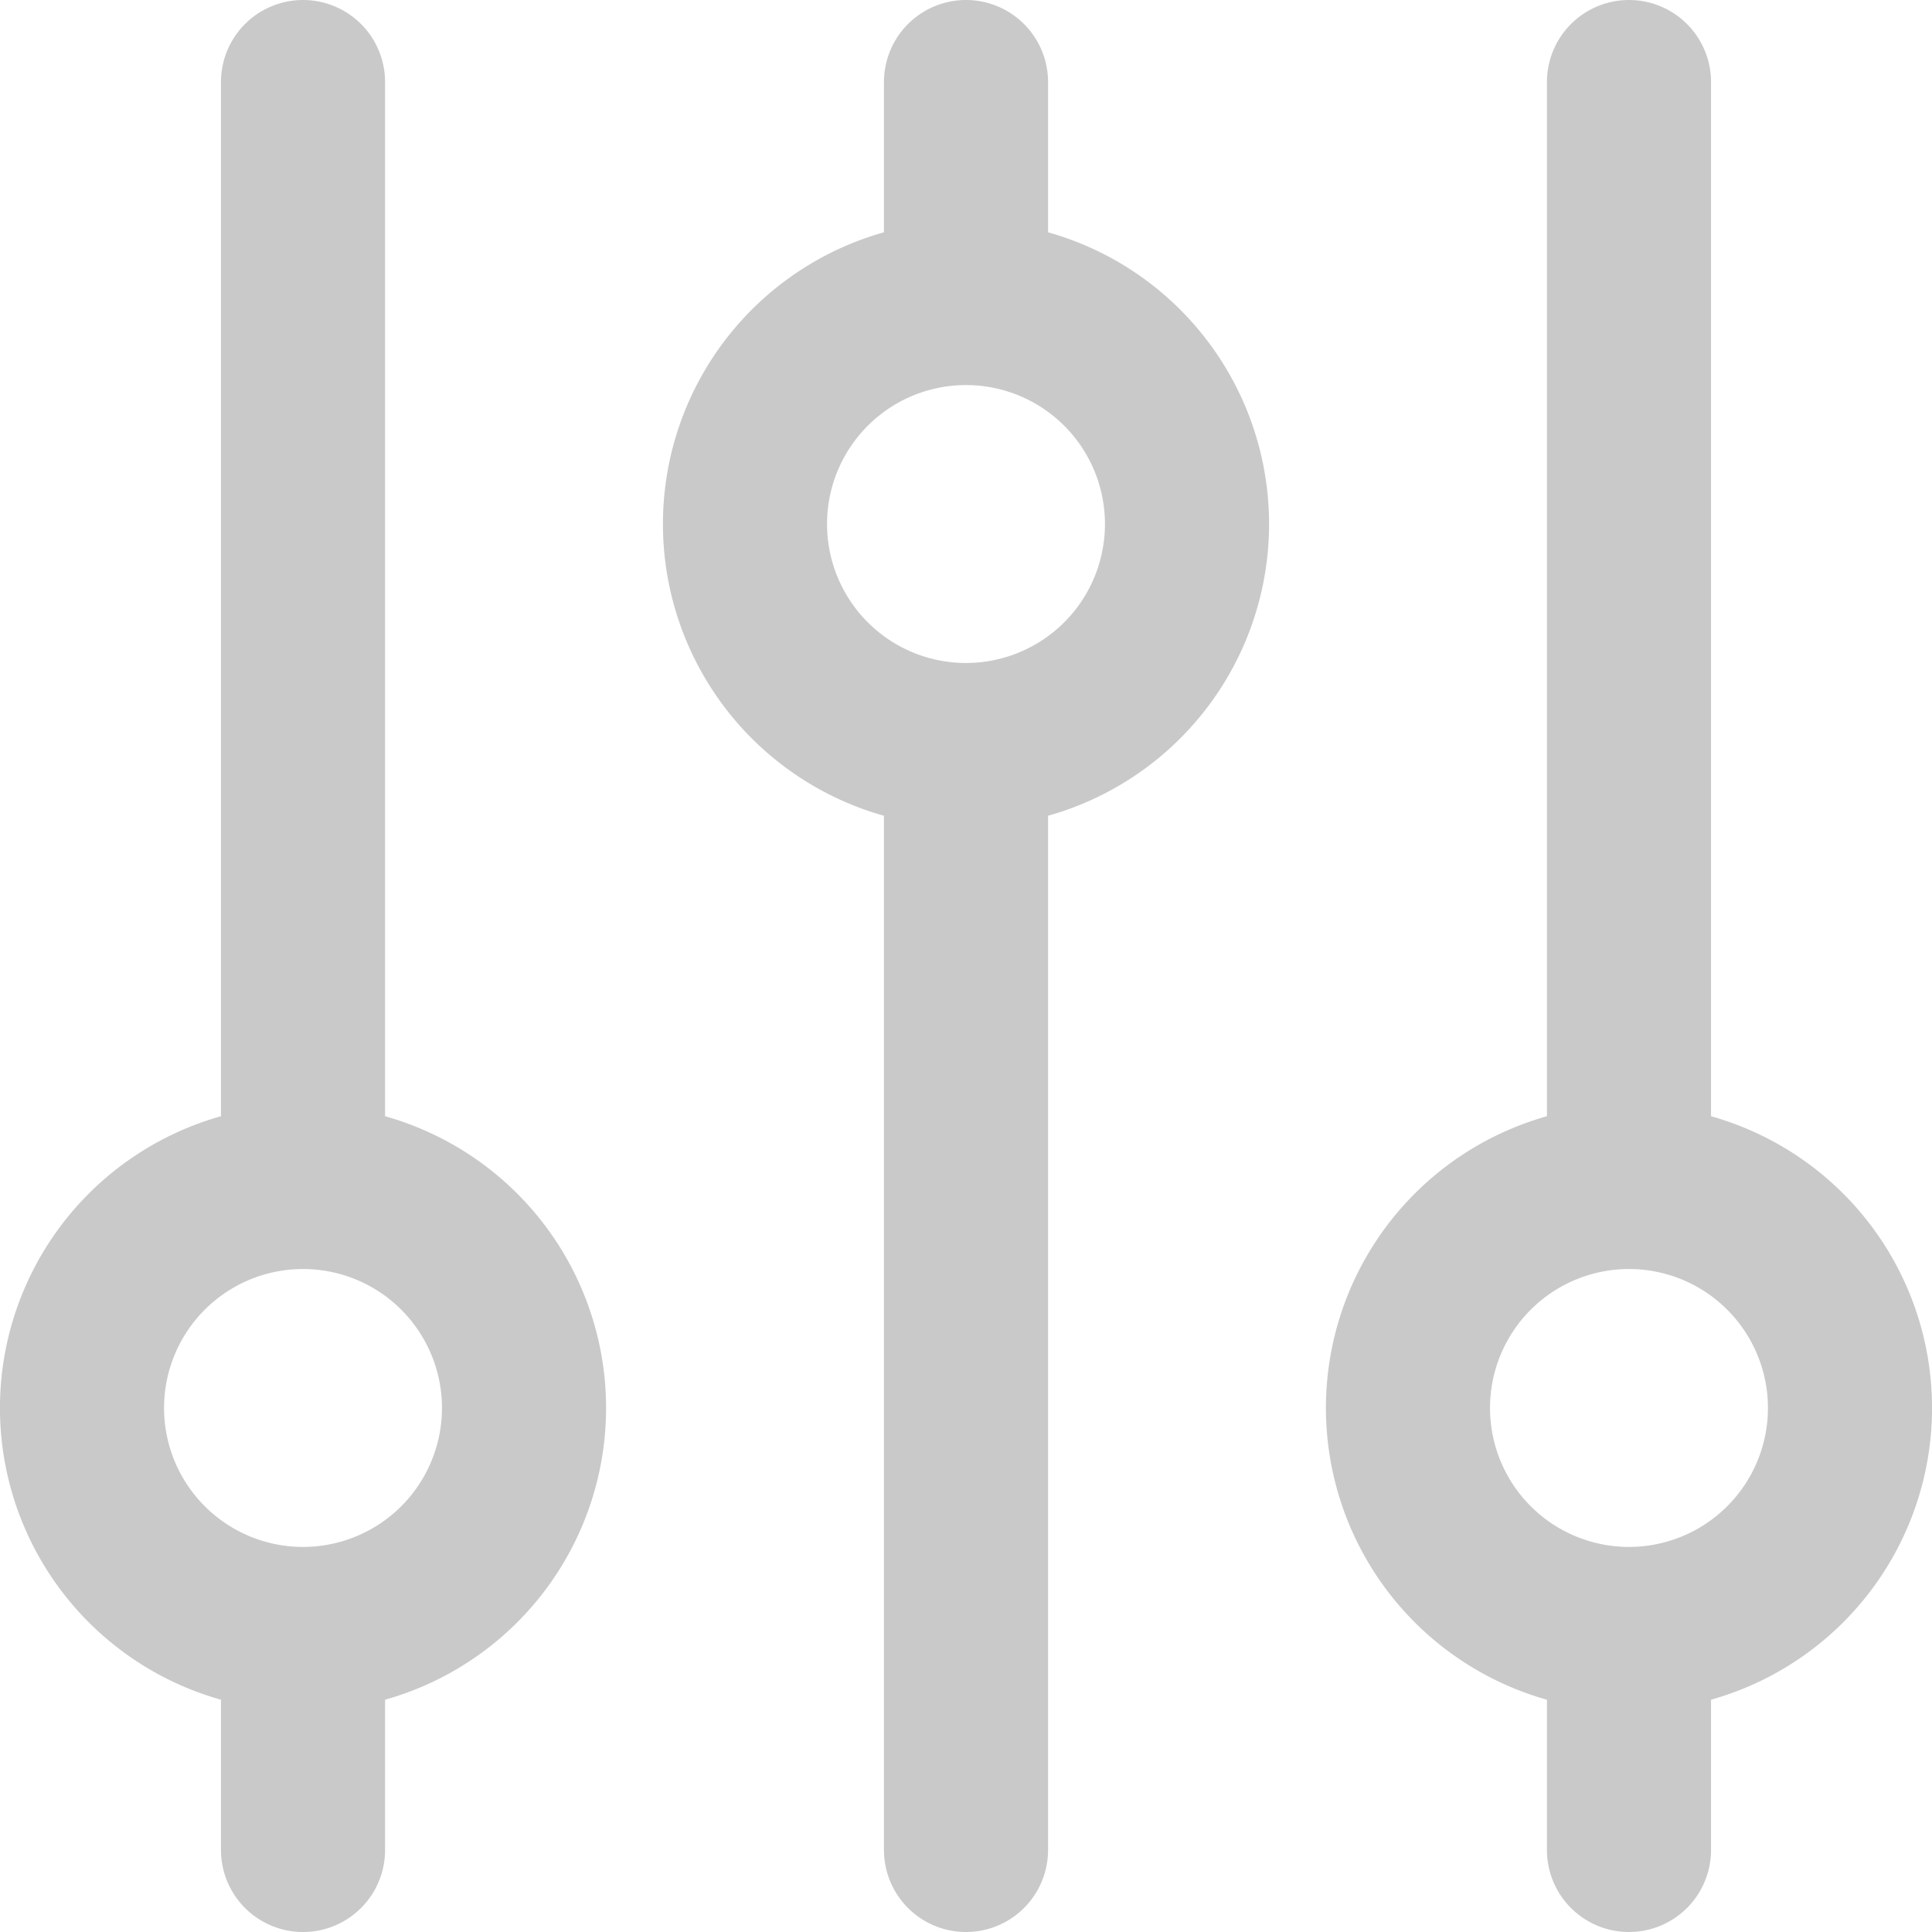 <svg xmlns="http://www.w3.org/2000/svg" width="23.546" height="23.546" viewBox="0 0 23.546 23.546">
  <path id="Path_22" data-name="Path 22" d="M6.693,4V17.466m0,0a2.693,2.693,0,0,0,0,5.387m0-5.387a2.693,2.693,0,0,1,0,5.387m0,0v2.693M14.773,4V6.693m0,0a2.693,2.693,0,0,0,0,5.387m0-5.387a2.693,2.693,0,1,1,0,5.387m0,0V25.546M22.853,4V17.466m0,0a2.693,2.693,0,0,0,0,5.387m0-5.387a2.693,2.693,0,0,1,0,5.387m0,0v2.693" transform="translate(-3 -3)" fill="none" stroke="#c9c9c9" stroke-linecap="round" stroke-width="2"/>
</svg>
